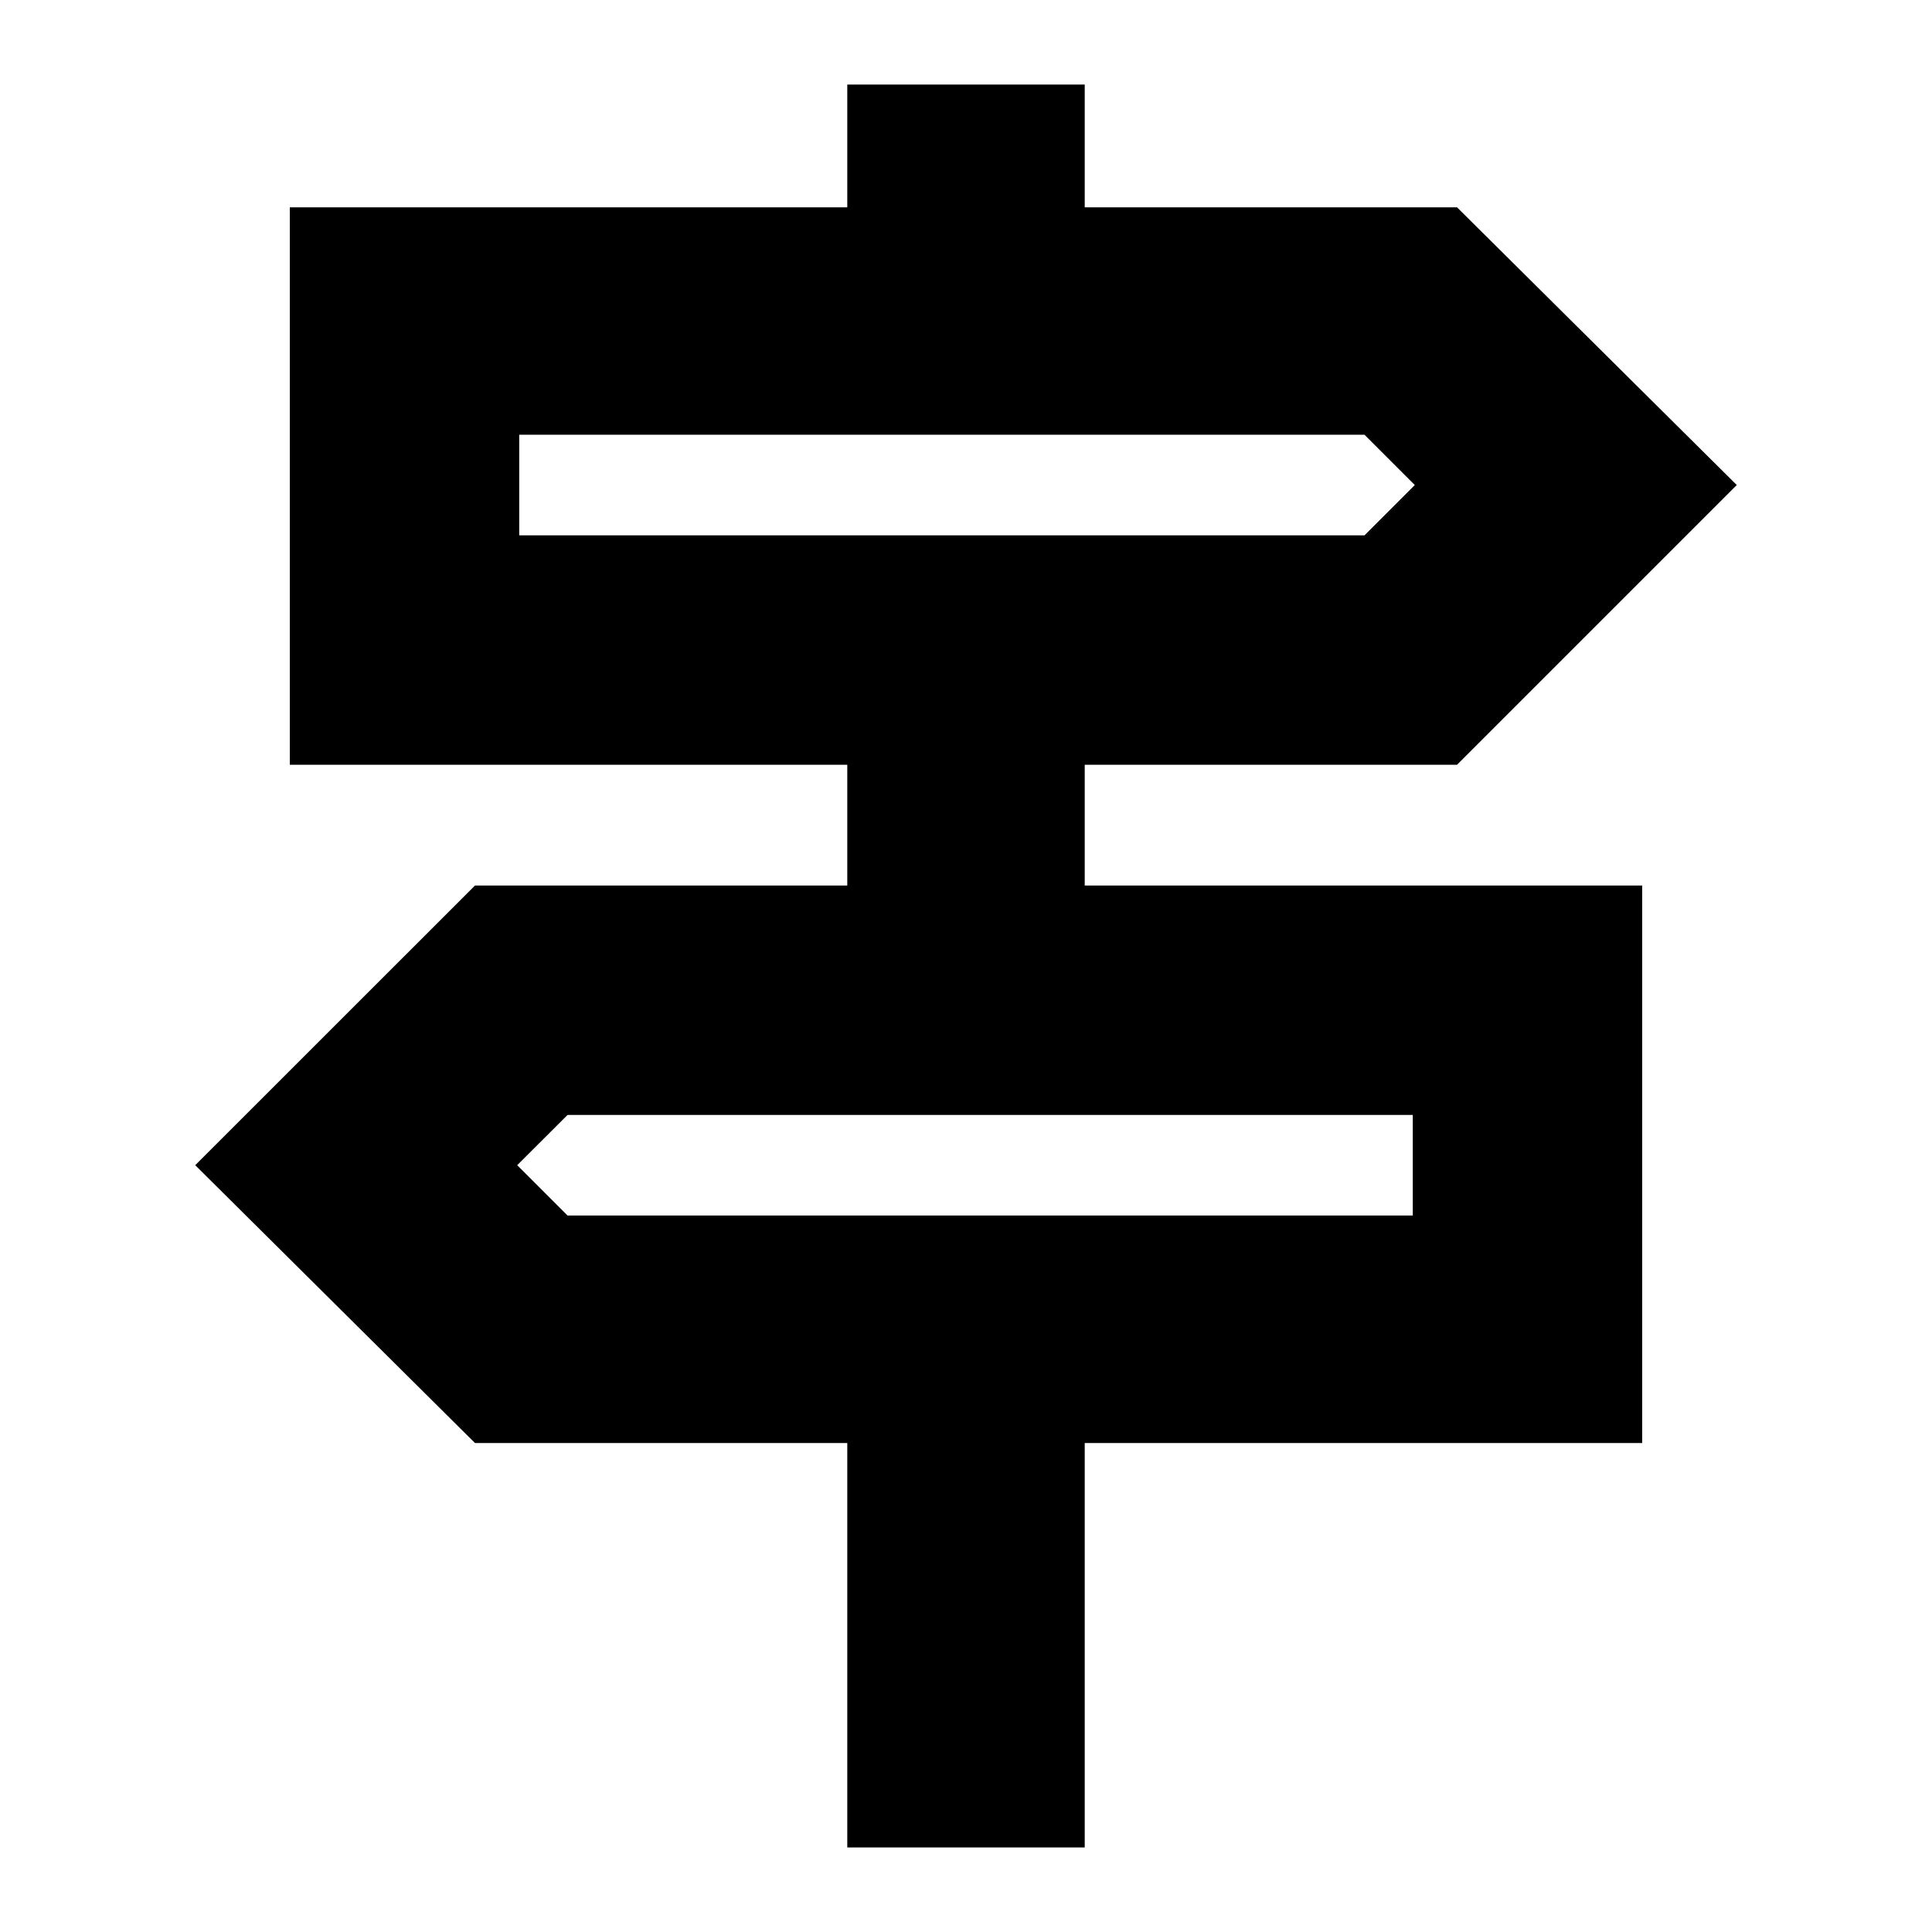<svg xmlns="http://www.w3.org/2000/svg" height="20" width="20"><path d="M8.771 19.125v-4.187H4.917l-2.896-2.876 2.896-2.895h3.854v-1.25H3V2.146h5.771V.875h2.458v1.271h3.854l2.896 2.875-2.896 2.896h-3.854v1.25H17v5.771h-5.771v4.187ZM5.375 5.542h8.75l.521-.521-.521-.521h-8.75Zm.5 7.041h8.75v-1.041h-8.75l-.521.52Zm-.5-7.041V4.5v1.042Zm9.25 7.041v-1.041 1.041Z"/></svg>